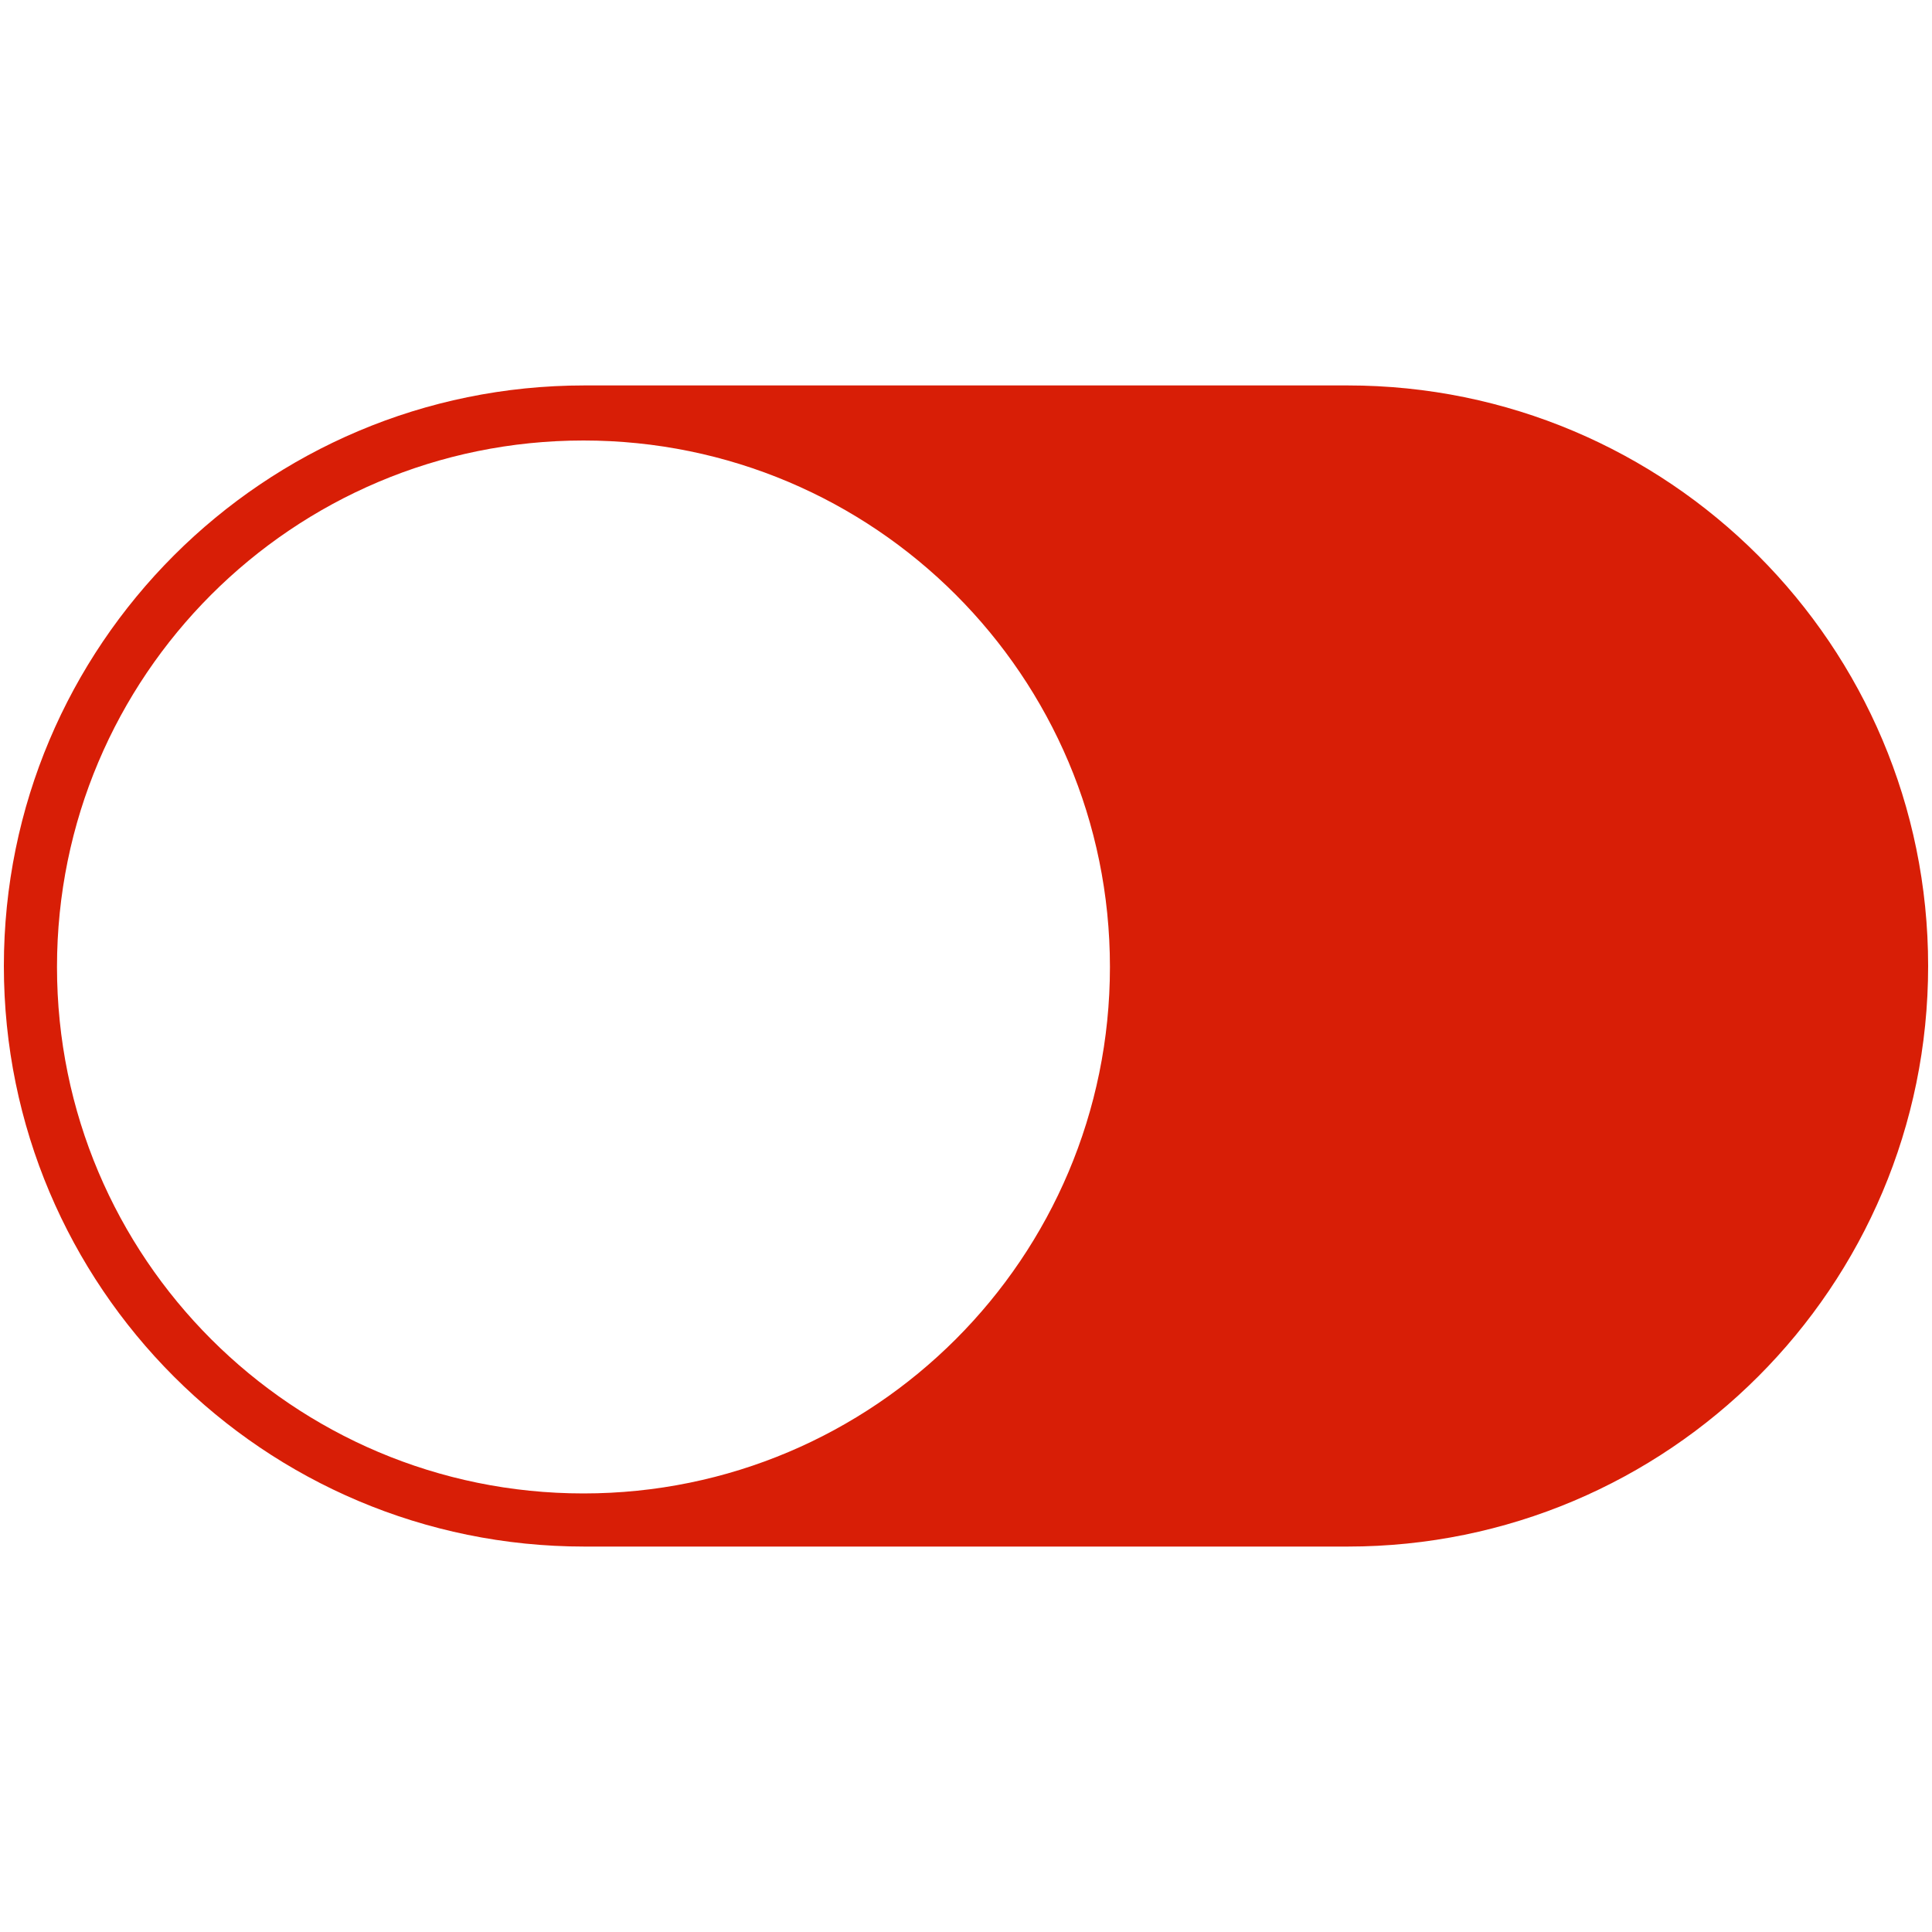 <?xml version="1.0" standalone="no"?><!DOCTYPE svg PUBLIC "-//W3C//DTD SVG 1.1//EN" "http://www.w3.org/Graphics/SVG/1.1/DTD/svg11.dtd"><svg t="1578462615395" class="icon" viewBox="0 0 1024 1024" version="1.1" xmlns="http://www.w3.org/2000/svg" p-id="1097" data-spm-anchor-id="a313x.7781069.0.i0" xmlns:xlink="http://www.w3.org/1999/xlink" width="200" height="200"><defs><style type="text/css"></style></defs><path d="M309.76 819.712h404.48c169.984 0 307.712-137.728 307.712-307.712s-137.728-307.712-307.712-307.712h-404.48C139.776 204.288 2.048 342.016 2.048 512s137.728 307.712 307.712 307.712z m-0.512-586.24c154.112 0 279.04 124.928 279.04 279.04s-124.928 279.04-279.04 279.04-279.04-124.928-279.04-279.04 124.928-279.04 279.04-279.04z" fill="#d81e06" p-id="1098" data-spm-anchor-id="a313x.7781069.0.i1" class="selected"></path></svg>